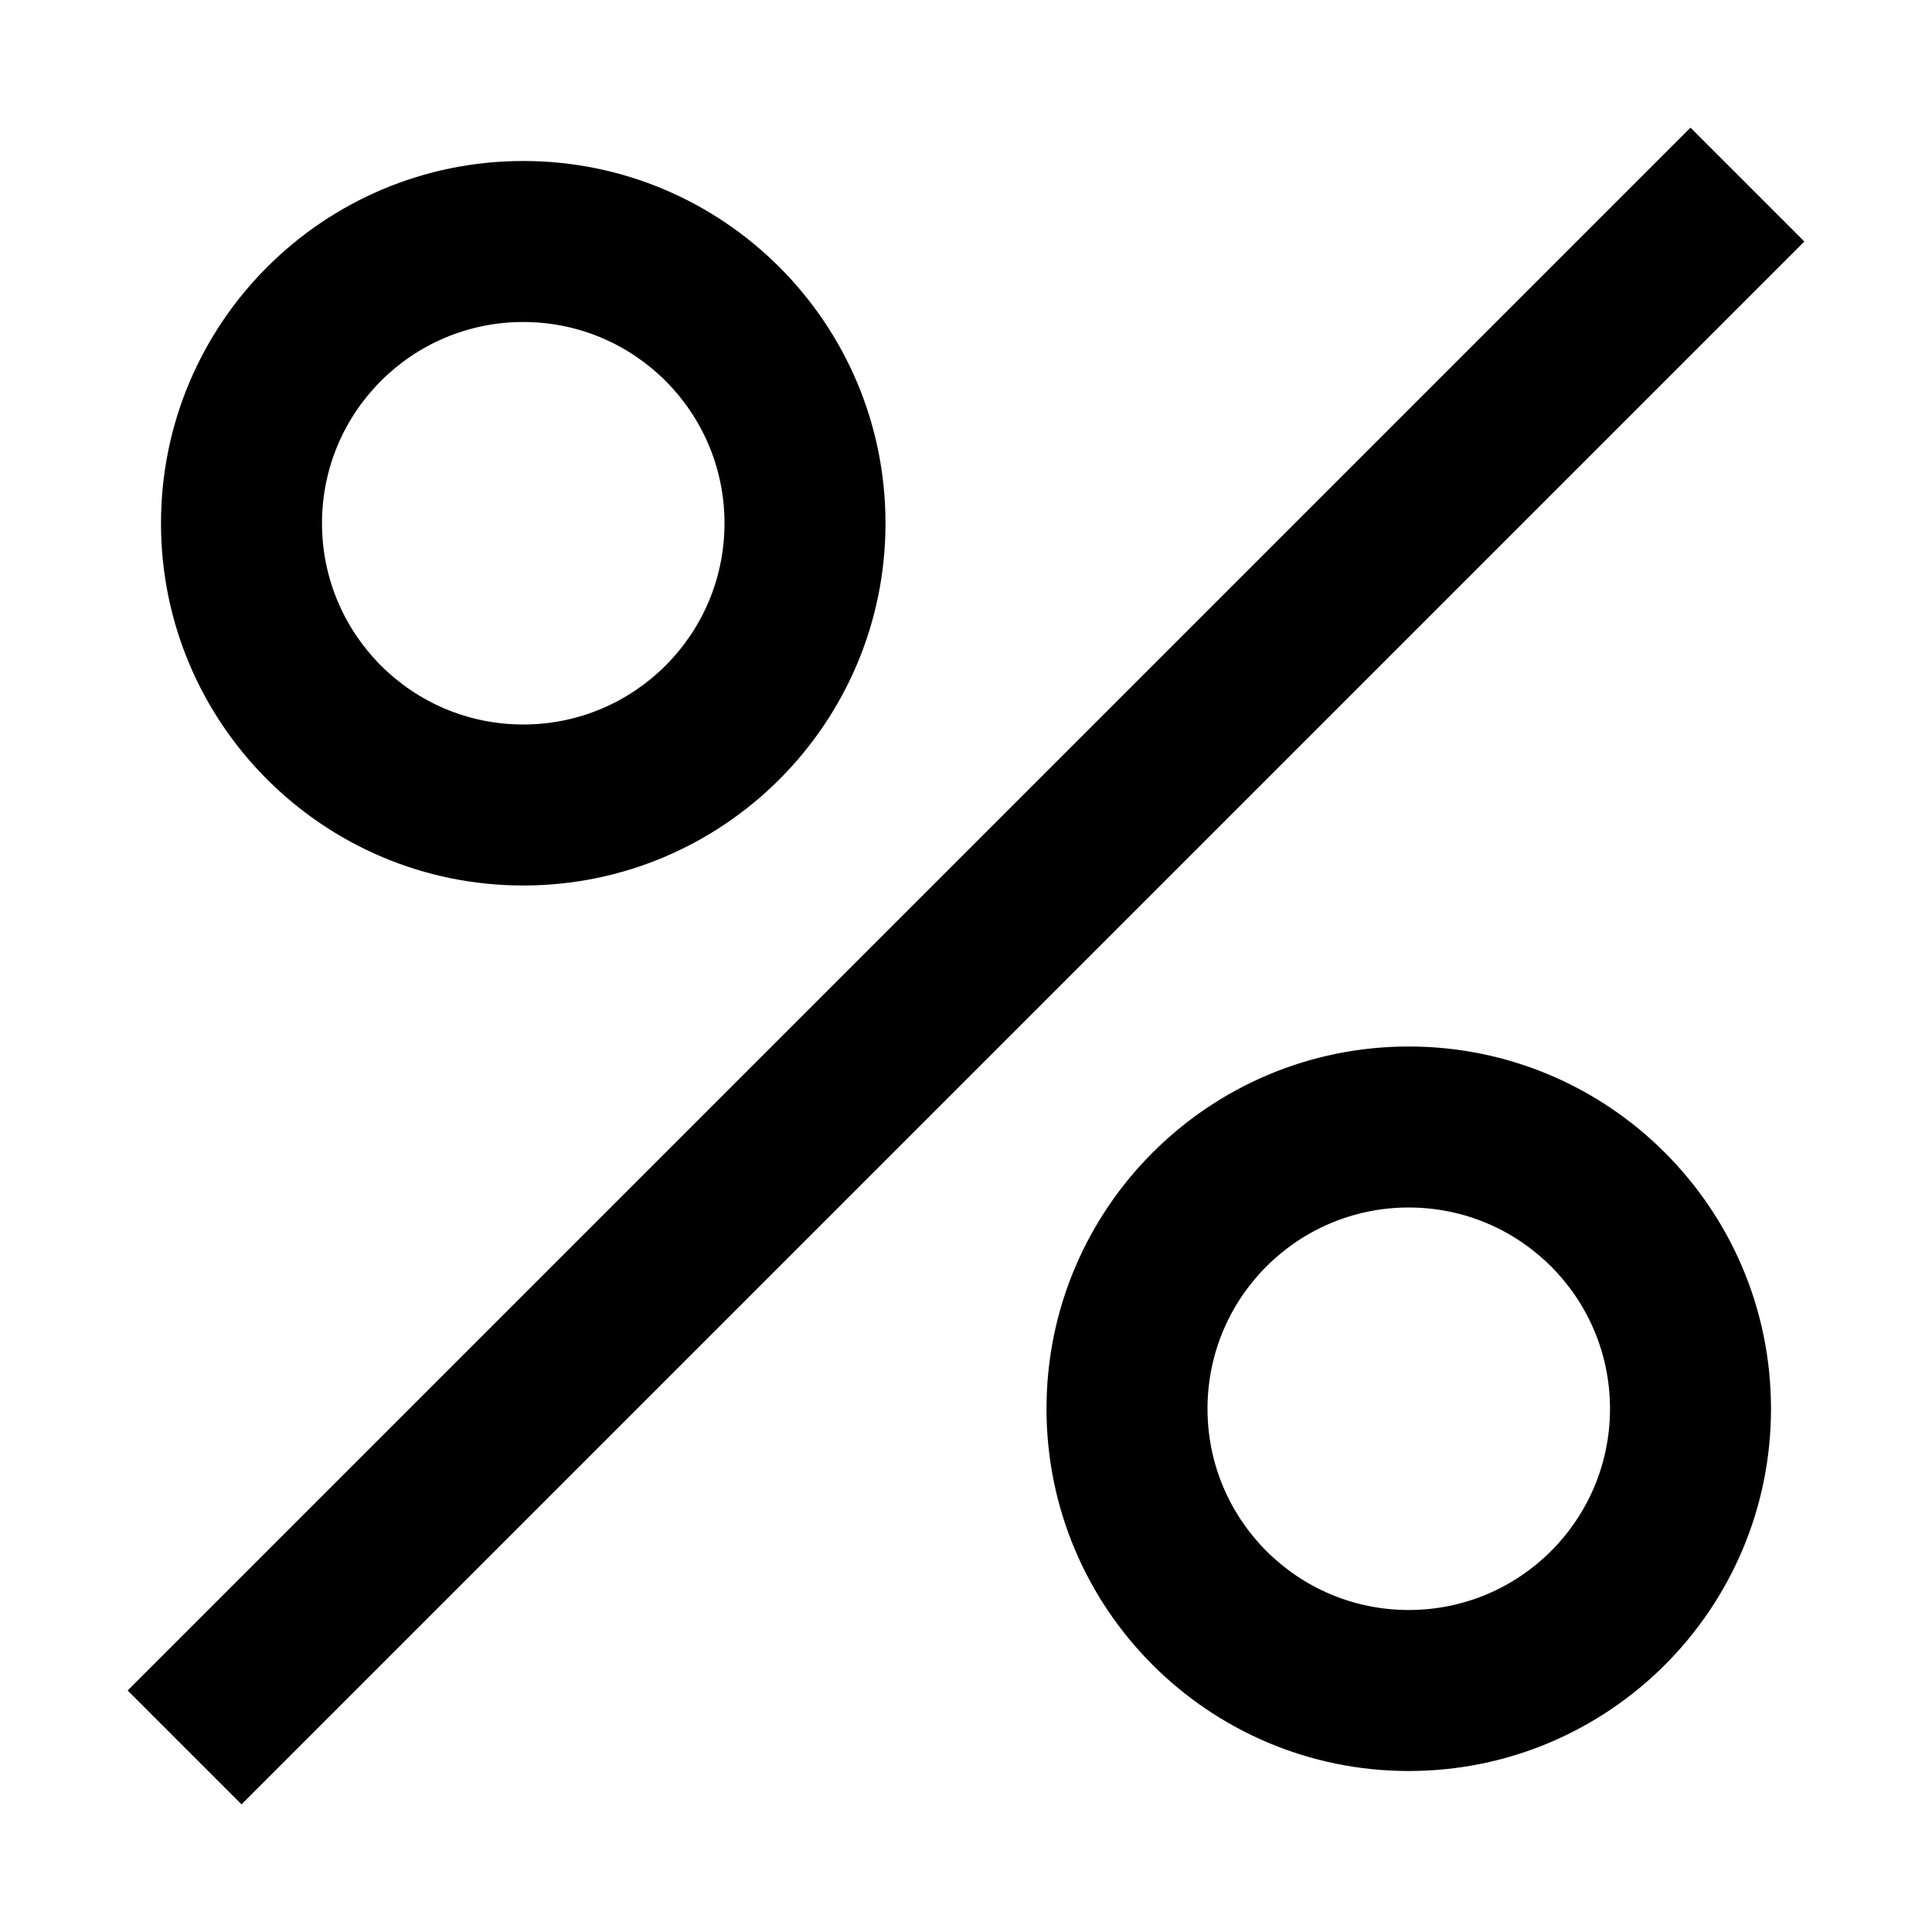 <svg width="24" height="24" viewBox="0 0 24 24" fill="none" xmlns="http://www.w3.org/2000/svg">
<path d="M22.414 3L3 22.414L1.586 21L21 1.586L22.414 3Z" fill="currentcolor"/>
<path fill-rule="evenodd" clip-rule="evenodd" d="M2 6.5C2 4.015 4.015 2 6.5 2C8.985 2 11 4.015 11 6.5C11 8.985 8.985 11 6.5 11C4.015 11 2 8.985 2 6.5ZM6.5 4C5.119 4 4 5.119 4 6.5C4 7.881 5.119 9 6.5 9C7.881 9 9 7.881 9 6.5C9 5.119 7.881 4 6.5 4Z" fill="currentcolor"/>
<path fill-rule="evenodd" clip-rule="evenodd" d="M13 17.5C13 15.015 15.015 13 17.5 13C19.985 13 22 15.015 22 17.5C22 19.985 19.985 22 17.5 22C15.015 22 13 19.985 13 17.5ZM17.5 15C16.119 15 15 16.119 15 17.5C15 18.881 16.119 20 17.5 20C18.881 20 20 18.881 20 17.5C20 16.119 18.881 15 17.5 15Z" fill="currentcolor"/>
</svg>
